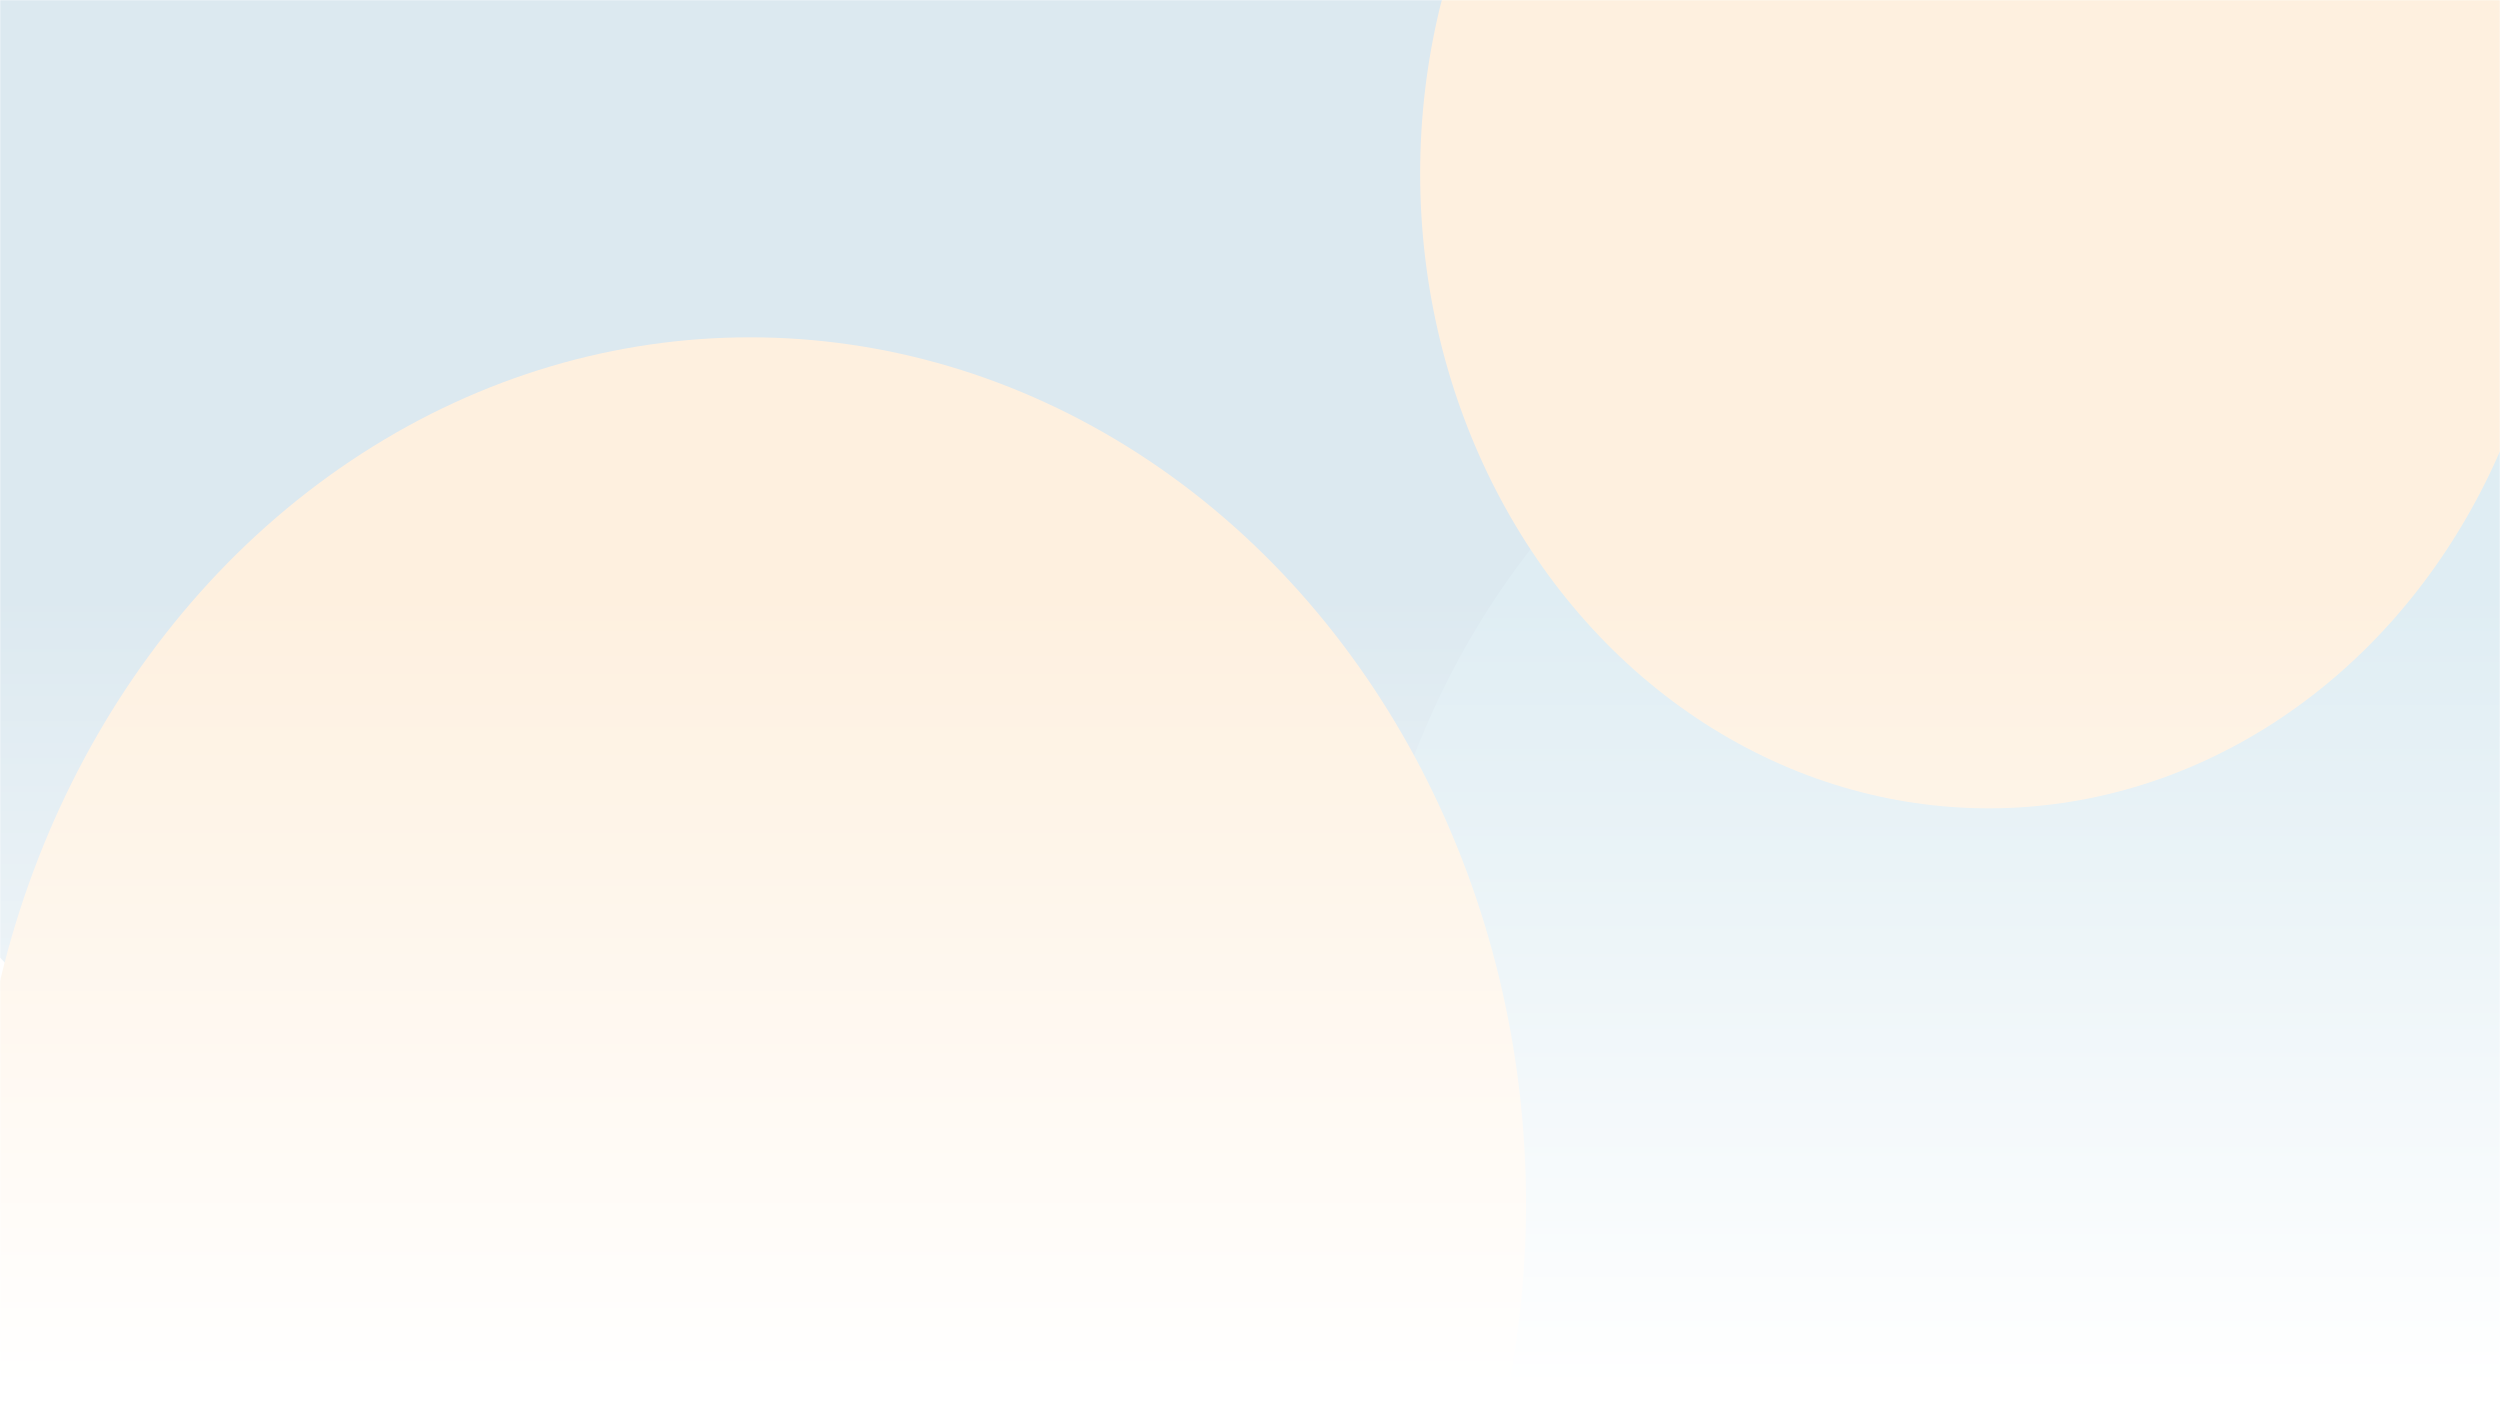 
<svg width="1440" height="820" viewBox="0 0 1440 820" fill="none" xmlns="http://www.w3.org/2000/svg">
	<mask id="mask0_26_29" style="mask-type:alpha" maskUnits="userSpaceOnUse" x="0" y="0" width="1440" height="804">
		<rect width="1440" height="803.922" fill="white" fill-opacity="0.7"/>
	</mask>
	<g mask="url(#mask0_26_29)">
		<g filter="url(#filter0_f_26_29)">
			<ellipse cx="389.5" cy="99.931" rx="561.5" ry="626.947" fill="#045E95"/>
		</g>
		<g filter="url(#filter1_f_26_29)">
			<ellipse cx="1190" cy="616.344" rx="409" ry="456.672" fill="#1882AB"/>
		</g>
		<g filter="url(#filter2_f_26_29)">
			<ellipse cx="1145.5" cy="99.93" rx="327.5" ry="365.673" fill="#F7941F"/>
		</g>
		<g filter="url(#filter3_f_26_29)">
			<ellipse cx="432" cy="693.39" rx="447" ry="499.101" fill="#F7941F"/>
		</g>
		<g filter="url(#filter4_b_26_29)">
			<rect width="1440" height="803.922" fill="white" fill-opacity="0.8"/>
		</g>
	</g>
	<rect width="1440" height="820" fill="url(#paint0_linear_26_29)"/>
	<defs>
		<filter id="filter0_f_26_29" x="-572" y="-927.016" width="1923" height="2053.89" filterUnits="userSpaceOnUse" color-interpolation-filters="sRGB">
			<feFlood flood-opacity="0" result="BackgroundImageFix"/>
			<feBlend mode="normal" in="SourceGraphic" in2="BackgroundImageFix" result="shape"/>
			<feGaussianBlur stdDeviation="200" result="effect1_foregroundBlur_26_29"  style="filter: blur(200px);-webkit-filter: blur(200px);-moz-filter: blur(200px);-ms-filter: blur(200px);" />
		</filter>
		<filter id="filter1_f_26_29" x="381" y="-240.328" width="1618" height="1713.34" filterUnits="userSpaceOnUse" color-interpolation-filters="sRGB">
			<feFlood flood-opacity="0" result="BackgroundImageFix"/>
			<feBlend mode="normal" in="SourceGraphic" in2="BackgroundImageFix" result="shape"/>
			<feGaussianBlur stdDeviation="200" result="effect1_foregroundBlur_26_29" style="filter: blur(200px);-webkit-filter: blur(200px);-moz-filter: blur(200px);-ms-filter: blur(200px);"/>
		</filter>
		<filter id="filter2_f_26_29" x="418" y="-665.742" width="1455" height="1531.34" filterUnits="userSpaceOnUse" color-interpolation-filters="sRGB">
			<feFlood flood-opacity="0" result="BackgroundImageFix"/>
			<feBlend mode="normal" in="SourceGraphic" in2="BackgroundImageFix" result="shape"/>
			<feGaussianBlur stdDeviation="200" result="effect1_foregroundBlur_26_29" style="filter: blur(200px);-webkit-filter: blur(200px);-moz-filter: blur(200px);-ms-filter: blur(200px);"/>
		</filter>
		<filter id="filter3_f_26_29" x="-415" y="-205.711" width="1694" height="1798.2" filterUnits="userSpaceOnUse" color-interpolation-filters="sRGB">
			<feFlood flood-opacity="0" result="BackgroundImageFix"/>
			<feBlend mode="normal" in="SourceGraphic" in2="BackgroundImageFix" result="shape"/>
			<feGaussianBlur stdDeviation="200" result="effect1_foregroundBlur_26_29" style="filter: blur(200px);-webkit-filter: blur(200px);-moz-filter: blur(200px);-ms-filter: blur(200px);"/>
		</filter>
		<filter id="filter4_b_26_29" x="-8" y="-8" width="1456" height="819.922" filterUnits="userSpaceOnUse" color-interpolation-filters="sRGB">
			<feFlood flood-opacity="0" result="BackgroundImageFix"/>
			<feGaussianBlur in="BackgroundImageFix" stdDeviation="4"/>
			<feComposite in2="SourceAlpha" operator="in" result="effect1_backgroundBlur_26_29"/>
			<feBlend mode="normal" in="SourceGraphic" in2="effect1_backgroundBlur_26_29" result="shape"/>
		</filter>
		<linearGradient id="paint0_linear_26_29" x1="720" y1="0" x2="720" y2="890.042" gradientUnits="userSpaceOnUse">
			<stop offset="0.385" stop-color="white" stop-opacity="0"/>
			<stop offset="0.898" stop-color="white"/>
		</linearGradient>
	</defs>
</svg>